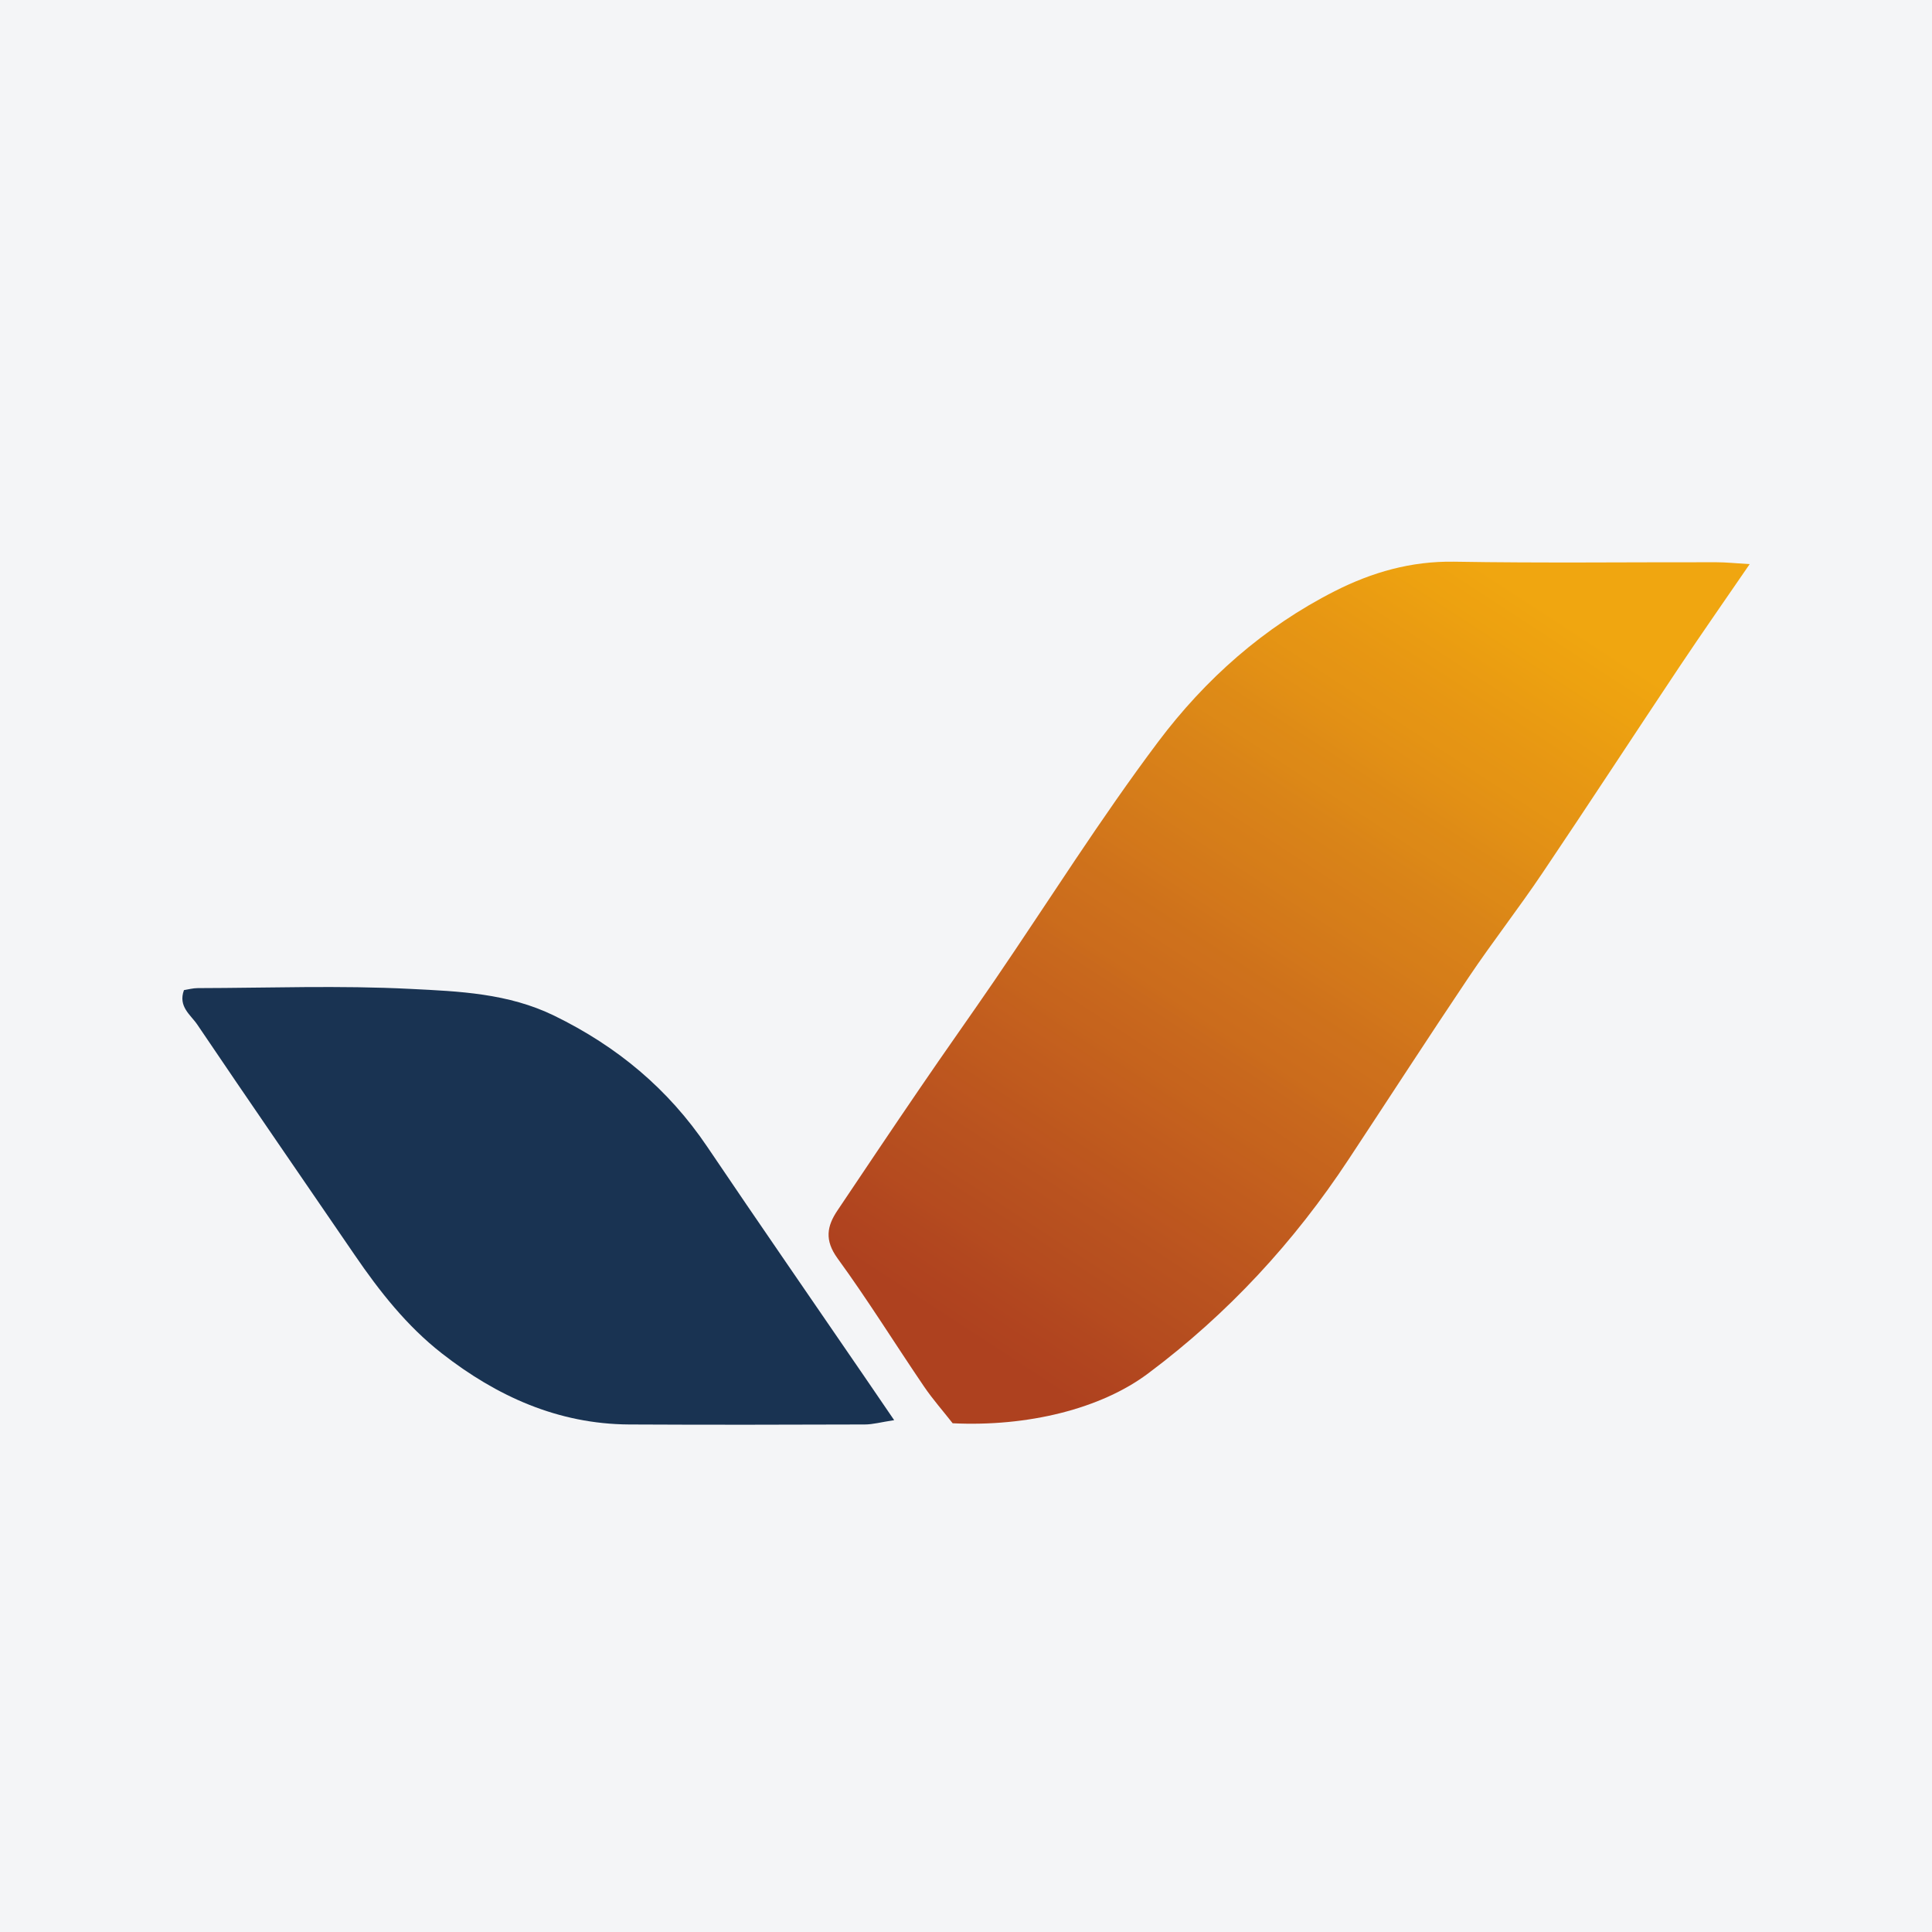 <?xml version="1.0" encoding="UTF-8"?>
<svg xmlns="http://www.w3.org/2000/svg" xmlns:xlink="http://www.w3.org/1999/xlink" width="56pt" height="56pt" viewBox="0 0 56 56" version="1.1">
<defs>
<clipPath id="clip1">
  <path d="M 24 16 L 51 16 L 51 42 L 24 42 Z M 24 16 "/>
</clipPath>
<clipPath id="clip2">
  <path d="M 50.715 16.352 C 50 17.395 49.336 18.344 48.691 19.309 C 47.359 21.305 46.051 23.312 44.711 25.301 C 44.02 26.328 43.258 27.305 42.57 28.328 C 41.395 30.078 40.25 31.848 39.09 33.605 C 37.512 36 35.59 38.082 33.285 39.805 C 31.91 40.84 29.781 41.359 27.613 41.254 C 27.352 40.918 27.039 40.566 26.777 40.18 C 25.938 38.945 25.152 37.676 24.273 36.469 C 23.898 35.949 23.965 35.543 24.277 35.082 C 25.066 33.906 25.855 32.727 26.656 31.555 C 27.371 30.504 28.109 29.469 28.828 28.418 C 30.406 26.105 31.895 23.73 33.574 21.496 C 34.934 19.688 36.629 18.18 38.684 17.137 C 39.77 16.586 40.898 16.262 42.148 16.281 C 44.68 16.324 47.211 16.293 49.746 16.297 C 50.031 16.297 50.316 16.328 50.715 16.352 Z M 50.715 16.352 "/>
</clipPath>
<clipPath id="clip3">
  <path d="M 50.715 16.352 C 50 17.395 49.336 18.344 48.691 19.309 C 47.359 21.305 46.051 23.312 44.711 25.301 C 44.02 26.328 43.258 27.305 42.57 28.328 C 41.395 30.078 40.25 31.848 39.09 33.605 C 37.512 36 35.59 38.082 33.285 39.805 C 31.91 40.84 29.781 41.359 27.613 41.254 C 27.352 40.918 27.039 40.566 26.777 40.18 C 25.938 38.945 25.152 37.676 24.273 36.469 C 23.898 35.949 23.965 35.543 24.277 35.082 C 25.066 33.906 25.855 32.727 26.656 31.555 C 27.371 30.504 28.109 29.469 28.828 28.418 C 30.406 26.105 31.895 23.73 33.574 21.496 C 34.934 19.688 36.629 18.18 38.684 17.137 C 39.77 16.586 40.898 16.262 42.148 16.281 C 44.68 16.324 47.211 16.293 49.746 16.297 C 50.031 16.297 50.316 16.328 50.715 16.352 "/>
</clipPath>
<linearGradient id="linear0" gradientUnits="userSpaceOnUse" x1="-0.168" y1="0" x2="1.166" y2="0" gradientTransform="matrix(-14.456,22.443,-22.443,-14.456,43.244,16.791)">
<stop offset="0" style="stop-color:rgb(94%,64.987%,6.149%);stop-opacity:1;"/>
<stop offset="0.125" style="stop-color:rgb(94%,64.987%,6.149%);stop-opacity:1;"/>
<stop offset="0.129" style="stop-color:rgb(93.886%,64.786%,6.204%);stop-opacity:1;"/>
<stop offset="0.133" style="stop-color:rgb(93.773%,64.586%,6.258%);stop-opacity:1;"/>
<stop offset="0.137" style="stop-color:rgb(93.642%,64.352%,6.287%);stop-opacity:1;"/>
<stop offset="0.141" style="stop-color:rgb(93.512%,64.122%,6.316%);stop-opacity:1;"/>
<stop offset="0.145" style="stop-color:rgb(93.382%,63.892%,6.279%);stop-opacity:1;"/>
<stop offset="0.148" style="stop-color:rgb(93.251%,63.661%,6.241%);stop-opacity:1;"/>
<stop offset="0.156" style="stop-color:rgb(93.127%,63.518%,6.273%);stop-opacity:1;"/>
<stop offset="0.164" style="stop-color:rgb(92.879%,63.217%,6.354%);stop-opacity:1;"/>
<stop offset="0.168" style="stop-color:rgb(92.624%,62.831%,6.468%);stop-opacity:1;"/>
<stop offset="0.172" style="stop-color:rgb(92.493%,62.601%,6.531%);stop-opacity:1;"/>
<stop offset="0.176" style="stop-color:rgb(92.365%,62.37%,6.593%);stop-opacity:1;"/>
<stop offset="0.18" style="stop-color:rgb(92.236%,62.141%,6.654%);stop-opacity:1;"/>
<stop offset="0.184" style="stop-color:rgb(92.108%,61.914%,6.717%);stop-opacity:1;"/>
<stop offset="0.188" style="stop-color:rgb(91.978%,61.685%,6.779%);stop-opacity:1;"/>
<stop offset="0.191" style="stop-color:rgb(91.85%,61.456%,6.841%);stop-opacity:1;"/>
<stop offset="0.195" style="stop-color:rgb(91.721%,61.227%,6.902%);stop-opacity:1;"/>
<stop offset="0.199" style="stop-color:rgb(91.594%,61%,6.963%);stop-opacity:1;"/>
<stop offset="0.203" style="stop-color:rgb(91.464%,60.773%,7.025%);stop-opacity:1;"/>
<stop offset="0.207" style="stop-color:rgb(91.338%,60.545%,7.086%);stop-opacity:1;"/>
<stop offset="0.211" style="stop-color:rgb(91.209%,60.318%,7.147%);stop-opacity:1;"/>
<stop offset="0.215" style="stop-color:rgb(91.081%,60.091%,7.207%);stop-opacity:1;"/>
<stop offset="0.219" style="stop-color:rgb(90.955%,59.865%,7.268%);stop-opacity:1;"/>
<stop offset="0.223" style="stop-color:rgb(90.829%,59.639%,7.327%);stop-opacity:1;"/>
<stop offset="0.227" style="stop-color:rgb(90.701%,59.413%,7.388%);stop-opacity:1;"/>
<stop offset="0.23" style="stop-color:rgb(90.576%,59.204%,7.446%);stop-opacity:1;"/>
<stop offset="0.234" style="stop-color:rgb(90.45%,58.995%,7.503%);stop-opacity:1;"/>
<stop offset="0.242" style="stop-color:rgb(90.331%,58.875%,7.547%);stop-opacity:1;"/>
<stop offset="0.246" style="stop-color:rgb(90.086%,58.566%,7.645%);stop-opacity:1;"/>
<stop offset="0.25" style="stop-color:rgb(89.963%,58.379%,7.7%);stop-opacity:1;"/>
<stop offset="0.254" style="stop-color:rgb(89.838%,58.167%,7.756%);stop-opacity:1;"/>
<stop offset="0.258" style="stop-color:rgb(89.714%,57.954%,7.814%);stop-opacity:1;"/>
<stop offset="0.266" style="stop-color:rgb(89.595%,57.834%,7.857%);stop-opacity:1;"/>
<stop offset="0.27" style="stop-color:rgb(89.352%,57.533%,7.953%);stop-opacity:1;"/>
<stop offset="0.273" style="stop-color:rgb(89.229%,57.352%,8.005%);stop-opacity:1;"/>
<stop offset="0.277" style="stop-color:rgb(89.105%,57.129%,8.063%);stop-opacity:1;"/>
<stop offset="0.281" style="stop-color:rgb(88.98%,56.906%,8.122%);stop-opacity:1;"/>
<stop offset="0.285" style="stop-color:rgb(88.857%,56.683%,8.18%);stop-opacity:1;"/>
<stop offset="0.289" style="stop-color:rgb(88.731%,56.461%,8.238%);stop-opacity:1;"/>
<stop offset="0.293" style="stop-color:rgb(88.547%,56.232%,8.31%);stop-opacity:1;"/>
<stop offset="0.297" style="stop-color:rgb(88.361%,56.001%,8.383%);stop-opacity:1;"/>
<stop offset="0.301" style="stop-color:rgb(88.126%,55.765%,8.467%);stop-opacity:1;"/>
<stop offset="0.305" style="stop-color:rgb(87.891%,55.527%,8.55%);stop-opacity:1;"/>
<stop offset="0.309" style="stop-color:rgb(87.669%,55.243%,8.595%);stop-opacity:1;"/>
<stop offset="0.312" style="stop-color:rgb(87.447%,54.958%,8.641%);stop-opacity:1;"/>
<stop offset="0.316" style="stop-color:rgb(87.276%,54.707%,8.693%);stop-opacity:1;"/>
<stop offset="0.32" style="stop-color:rgb(87.105%,54.457%,8.743%);stop-opacity:1;"/>
<stop offset="0.324" style="stop-color:rgb(86.983%,54.237%,8.8%);stop-opacity:1;"/>
<stop offset="0.328" style="stop-color:rgb(86.861%,54.019%,8.856%);stop-opacity:1;"/>
<stop offset="0.336" style="stop-color:rgb(86.745%,53.902%,8.897%);stop-opacity:1;"/>
<stop offset="0.344" style="stop-color:rgb(86.511%,53.621%,8.986%);stop-opacity:1;"/>
<stop offset="0.348" style="stop-color:rgb(86.272%,53.241%,9.088%);stop-opacity:1;"/>
<stop offset="0.352" style="stop-color:rgb(86.151%,53.024%,9.145%);stop-opacity:1;"/>
<stop offset="0.355" style="stop-color:rgb(85.939%,52.751%,9.187%);stop-opacity:1;"/>
<stop offset="0.359" style="stop-color:rgb(85.727%,52.477%,9.232%);stop-opacity:1;"/>
<stop offset="0.363" style="stop-color:rgb(85.551%,52.225%,9.279%);stop-opacity:1;"/>
<stop offset="0.367" style="stop-color:rgb(85.374%,51.973%,9.328%);stop-opacity:1;"/>
<stop offset="0.371" style="stop-color:rgb(85.255%,51.759%,9.381%);stop-opacity:1;"/>
<stop offset="0.375" style="stop-color:rgb(85.136%,51.544%,9.435%);stop-opacity:1;"/>
<stop offset="0.379" style="stop-color:rgb(85.019%,51.331%,9.489%);stop-opacity:1;"/>
<stop offset="0.383" style="stop-color:rgb(84.9%,51.115%,9.543%);stop-opacity:1;"/>
<stop offset="0.387" style="stop-color:rgb(84.822%,50.906%,9.587%);stop-opacity:1;"/>
<stop offset="0.391" style="stop-color:rgb(84.743%,50.696%,9.631%);stop-opacity:1;"/>
<stop offset="0.395" style="stop-color:rgb(84.734%,50.496%,9.66%);stop-opacity:1;"/>
<stop offset="0.398" style="stop-color:rgb(84.726%,50.294%,9.689%);stop-opacity:1;"/>
<stop offset="0.402" style="stop-color:rgb(84.544%,50.034%,9.727%);stop-opacity:1;"/>
<stop offset="0.406" style="stop-color:rgb(84.363%,49.773%,9.766%);stop-opacity:1;"/>
<stop offset="0.41" style="stop-color:rgb(84.183%,49.554%,9.805%);stop-opacity:1;"/>
<stop offset="0.414" style="stop-color:rgb(84.001%,49.335%,9.845%);stop-opacity:1;"/>
<stop offset="0.422" style="stop-color:rgb(83.888%,49.223%,9.883%);stop-opacity:1;"/>
<stop offset="0.426" style="stop-color:rgb(83.659%,48.921%,9.972%);stop-opacity:1;"/>
<stop offset="0.43" style="stop-color:rgb(83.543%,48.73%,10.02%);stop-opacity:1;"/>
<stop offset="0.434" style="stop-color:rgb(83.401%,48.505%,10.069%);stop-opacity:1;"/>
<stop offset="0.438" style="stop-color:rgb(83.258%,48.277%,10.118%);stop-opacity:1;"/>
<stop offset="0.441" style="stop-color:rgb(83.049%,48.01%,10.156%);stop-opacity:1;"/>
<stop offset="0.445" style="stop-color:rgb(82.838%,47.745%,10.194%);stop-opacity:1;"/>
<stop offset="0.449" style="stop-color:rgb(82.782%,47.531%,10.223%);stop-opacity:1;"/>
<stop offset="0.453" style="stop-color:rgb(82.724%,47.316%,10.254%);stop-opacity:1;"/>
<stop offset="0.457" style="stop-color:rgb(82.692%,47.115%,10.286%);stop-opacity:1;"/>
<stop offset="0.461" style="stop-color:rgb(82.66%,46.913%,10.32%);stop-opacity:1;"/>
<stop offset="0.465" style="stop-color:rgb(82.545%,46.706%,10.37%);stop-opacity:1;"/>
<stop offset="0.469" style="stop-color:rgb(82.43%,46.498%,10.42%);stop-opacity:1;"/>
<stop offset="0.473" style="stop-color:rgb(82.251%,46.252%,10.461%);stop-opacity:1;"/>
<stop offset="0.477" style="stop-color:rgb(82.069%,46.005%,10.503%);stop-opacity:1;"/>
<stop offset="0.48" style="stop-color:rgb(81.862%,45.744%,10.538%);stop-opacity:1;"/>
<stop offset="0.484" style="stop-color:rgb(81.656%,45.483%,10.574%);stop-opacity:1;"/>
<stop offset="0.488" style="stop-color:rgb(81.45%,45.226%,10.609%);stop-opacity:1;"/>
<stop offset="0.492" style="stop-color:rgb(81.242%,44.965%,10.646%);stop-opacity:1;"/>
<stop offset="0.496" style="stop-color:rgb(81.099%,44.742%,10.69%);stop-opacity:1;"/>
<stop offset="0.5" style="stop-color:rgb(80.954%,44.519%,10.735%);stop-opacity:1;"/>
<stop offset="0.504" style="stop-color:rgb(80.858%,44.331%,10.777%);stop-opacity:1;"/>
<stop offset="0.508" style="stop-color:rgb(80.762%,44.142%,10.822%);stop-opacity:1;"/>
<stop offset="0.516" style="stop-color:rgb(80.759%,44.044%,10.835%);stop-opacity:1;"/>
<stop offset="0.52" style="stop-color:rgb(80.627%,43.75%,10.873%);stop-opacity:1;"/>
<stop offset="0.523" style="stop-color:rgb(80.501%,43.555%,10.901%);stop-opacity:1;"/>
<stop offset="0.527" style="stop-color:rgb(80.307%,43.306%,10.934%);stop-opacity:1;"/>
<stop offset="0.531" style="stop-color:rgb(80.112%,43.056%,10.97%);stop-opacity:1;"/>
<stop offset="0.535" style="stop-color:rgb(80.002%,42.854%,11.018%);stop-opacity:1;"/>
<stop offset="0.539" style="stop-color:rgb(79.89%,42.653%,11.066%);stop-opacity:1;"/>
<stop offset="0.547" style="stop-color:rgb(79.79%,42.482%,11.086%);stop-opacity:1;"/>
<stop offset="0.555" style="stop-color:rgb(79.588%,42.159%,11.104%);stop-opacity:1;"/>
<stop offset="0.559" style="stop-color:rgb(79.286%,41.756%,11.136%);stop-opacity:1;"/>
<stop offset="0.562" style="stop-color:rgb(79.086%,41.505%,11.168%);stop-opacity:1;"/>
<stop offset="0.566" style="stop-color:rgb(78.886%,41.257%,11.2%);stop-opacity:1;"/>
<stop offset="0.57" style="stop-color:rgb(78.685%,41.006%,11.23%);stop-opacity:1;"/>
<stop offset="0.574" style="stop-color:rgb(78.487%,40.759%,11.263%);stop-opacity:1;"/>
<stop offset="0.578" style="stop-color:rgb(78.288%,40.512%,11.293%);stop-opacity:1;"/>
<stop offset="0.582" style="stop-color:rgb(78.284%,40.321%,11.317%);stop-opacity:1;"/>
<stop offset="0.586" style="stop-color:rgb(78.279%,40.131%,11.343%);stop-opacity:1;"/>
<stop offset="0.59" style="stop-color:rgb(78.18%,39.912%,11.371%);stop-opacity:1;"/>
<stop offset="0.594" style="stop-color:rgb(78.082%,39.696%,11.398%);stop-opacity:1;"/>
<stop offset="0.598" style="stop-color:rgb(77.885%,39.452%,11.427%);stop-opacity:1;"/>
<stop offset="0.602" style="stop-color:rgb(77.687%,39.207%,11.458%);stop-opacity:1;"/>
<stop offset="0.609" style="stop-color:rgb(77.591%,39.061%,11.456%);stop-opacity:1;"/>
<stop offset="0.617" style="stop-color:rgb(77.354%,38.728%,11.465%);stop-opacity:1;"/>
<stop offset="0.621" style="stop-color:rgb(77.02%,38.301%,11.505%);stop-opacity:1;"/>
<stop offset="0.625" style="stop-color:rgb(76.823%,38.058%,11.533%);stop-opacity:1;"/>
<stop offset="0.629" style="stop-color:rgb(76.802%,37.866%,11.557%);stop-opacity:1;"/>
<stop offset="0.633" style="stop-color:rgb(76.782%,37.674%,11.581%);stop-opacity:1;"/>
<stop offset="0.637" style="stop-color:rgb(76.704%,37.466%,11.607%);stop-opacity:1;"/>
<stop offset="0.641" style="stop-color:rgb(76.625%,37.257%,11.633%);stop-opacity:1;"/>
<stop offset="0.645" style="stop-color:rgb(76.431%,37.019%,11.661%);stop-opacity:1;"/>
<stop offset="0.648" style="stop-color:rgb(76.236%,36.781%,11.688%);stop-opacity:1;"/>
<stop offset="0.652" style="stop-color:rgb(76.044%,36.545%,11.716%);stop-opacity:1;"/>
<stop offset="0.656" style="stop-color:rgb(75.848%,36.308%,11.743%);stop-opacity:1;"/>
<stop offset="0.66" style="stop-color:rgb(75.691%,36.107%,11.758%);stop-opacity:1;"/>
<stop offset="0.664" style="stop-color:rgb(75.534%,35.905%,11.775%);stop-opacity:1;"/>
<stop offset="0.672" style="stop-color:rgb(75.443%,35.77%,11.771%);stop-opacity:1;"/>
<stop offset="0.676" style="stop-color:rgb(75.179%,35.414%,11.787%);stop-opacity:1;"/>
<stop offset="0.68" style="stop-color:rgb(75.003%,35.199%,11.807%);stop-opacity:1;"/>
<stop offset="0.684" style="stop-color:rgb(74.814%,34.966%,11.833%);stop-opacity:1;"/>
<stop offset="0.688" style="stop-color:rgb(74.622%,34.734%,11.859%);stop-opacity:1;"/>
<stop offset="0.691" style="stop-color:rgb(74.432%,34.505%,11.884%);stop-opacity:1;"/>
<stop offset="0.695" style="stop-color:rgb(74.242%,34.274%,11.908%);stop-opacity:1;"/>
<stop offset="0.699" style="stop-color:rgb(74.199%,34.081%,11.931%);stop-opacity:1;"/>
<stop offset="0.703" style="stop-color:rgb(74.153%,33.887%,11.955%);stop-opacity:1;"/>
<stop offset="0.707" style="stop-color:rgb(74.081%,33.704%,11.971%);stop-opacity:1;"/>
<stop offset="0.711" style="stop-color:rgb(74.007%,33.522%,11.986%);stop-opacity:1;"/>
<stop offset="0.715" style="stop-color:rgb(73.732%,33.344%,11.983%);stop-opacity:1;"/>
<stop offset="0.719" style="stop-color:rgb(73.456%,33.165%,11.978%);stop-opacity:1;"/>
<stop offset="0.723" style="stop-color:rgb(73.247%,32.953%,11.995%);stop-opacity:1;"/>
<stop offset="0.727" style="stop-color:rgb(73.035%,32.739%,12.01%);stop-opacity:1;"/>
<stop offset="0.73" style="stop-color:rgb(72.87%,32.535%,12.027%);stop-opacity:1;"/>
<stop offset="0.734" style="stop-color:rgb(72.704%,32.33%,12.044%);stop-opacity:1;"/>
<stop offset="0.742" style="stop-color:rgb(72.615%,32.199%,12.038%);stop-opacity:1;"/>
<stop offset="0.746" style="stop-color:rgb(72.371%,31.873%,12.045%);stop-opacity:1;"/>
<stop offset="0.75" style="stop-color:rgb(72.215%,31.679%,12.059%);stop-opacity:1;"/>
<stop offset="0.754" style="stop-color:rgb(72.046%,31.473%,12.076%);stop-opacity:1;"/>
<stop offset="0.758" style="stop-color:rgb(71.877%,31.267%,12.094%);stop-opacity:1;"/>
<stop offset="0.766" style="stop-color:rgb(71.788%,31.137%,12.088%);stop-opacity:1;"/>
<stop offset="0.77" style="stop-color:rgb(71.55%,30.82%,12.093%);stop-opacity:1;"/>
<stop offset="0.773" style="stop-color:rgb(71.399%,30.632%,12.103%);stop-opacity:1;"/>
<stop offset="0.777" style="stop-color:rgb(71.237%,30.418%,12.125%);stop-opacity:1;"/>
<stop offset="0.781" style="stop-color:rgb(71.077%,30.206%,12.146%);stop-opacity:1;"/>
<stop offset="0.785" style="stop-color:rgb(71.075%,30.028%,12.167%);stop-opacity:1;"/>
<stop offset="0.789" style="stop-color:rgb(71.074%,29.851%,12.187%);stop-opacity:1;"/>
<stop offset="0.793" style="stop-color:rgb(71.021%,29.651%,12.199%);stop-opacity:1;"/>
<stop offset="0.797" style="stop-color:rgb(70.966%,29.451%,12.21%);stop-opacity:1;"/>
<stop offset="0.801" style="stop-color:rgb(70.863%,29.231%,12.213%);stop-opacity:1;"/>
<stop offset="0.805" style="stop-color:rgb(70.76%,29.013%,12.216%);stop-opacity:1;"/>
<stop offset="0.809" style="stop-color:rgb(70.491%,28.763%,12.218%);stop-opacity:1;"/>
<stop offset="0.812" style="stop-color:rgb(70.222%,28.511%,12.221%);stop-opacity:1;"/>
<stop offset="0.816" style="stop-color:rgb(70.056%,28.282%,12.222%);stop-opacity:1;"/>
<stop offset="0.82" style="stop-color:rgb(69.887%,28.052%,12.225%);stop-opacity:1;"/>
<stop offset="0.824" style="stop-color:rgb(69.8%,27.841%,12.228%);stop-opacity:1;"/>
<stop offset="0.828" style="stop-color:rgb(69.711%,27.629%,12.23%);stop-opacity:1;"/>
<stop offset="0.832" style="stop-color:rgb(69.623%,27.419%,12.233%);stop-opacity:1;"/>
<stop offset="0.836" style="stop-color:rgb(69.534%,27.208%,12.236%);stop-opacity:1;"/>
<stop offset="0.84" style="stop-color:rgb(69.4%,26.999%,12.247%);stop-opacity:1;"/>
<stop offset="0.844" style="stop-color:rgb(69.266%,26.788%,12.257%);stop-opacity:1;"/>
<stop offset="0.848" style="stop-color:rgb(69.087%,26.582%,12.274%);stop-opacity:1;"/>
<stop offset="0.852" style="stop-color:rgb(68.909%,26.375%,12.292%);stop-opacity:1;"/>
<stop offset="0.859" style="stop-color:rgb(68.82%,26.253%,12.285%);stop-opacity:1;"/>
<stop offset="0.867" style="stop-color:rgb(68.605%,25.969%,12.28%);stop-opacity:1;"/>
<stop offset="0.871" style="stop-color:rgb(68.3%,25.604%,12.3%);stop-opacity:1;"/>
<stop offset="0.875" style="stop-color:rgb(68.123%,25.4%,12.317%);stop-opacity:1;"/>
<stop offset="1" style="stop-color:rgb(68.112%,25.389%,12.318%);stop-opacity:1;"/>
</linearGradient>
</defs>
<g id="surface1">
<rect x="0" y="0" width="56" height="56" style="fill:rgb(95.667%,95.776%,96.776%);fill-opacity:1;stroke:none;"/>
<g clip-path="url(#clip1)" clip-rule="nonzero">
<g clip-path="url(#clip2)" clip-rule="nonzero">
<g clip-path="url(#clip3)" clip-rule="nonzero">
<path style=" stroke:none;fill-rule:nonzero;fill:url(#linear0);" d="M 62.141 23.621 L 31.762 4.055 L 12.469 34 L 42.852 53.57 Z M 62.141 23.621 "/>
</g>
</g>
</g>
<path style=" stroke:none;fill-rule:nonzero;fill:rgb(9.805%,20.23%,32.062%);fill-opacity:1;" d="M 5.332 28.699 C 5.453 28.68 5.594 28.641 5.73 28.641 C 7.789 28.637 9.848 28.559 11.902 28.664 C 13.305 28.734 14.73 28.789 16.066 29.441 C 17.891 30.332 19.367 31.562 20.496 33.234 C 22.004 35.469 23.539 37.684 25.059 39.906 C 25.32 40.285 25.582 40.668 25.918 41.164 C 25.531 41.223 25.301 41.289 25.066 41.289 C 22.789 41.297 20.512 41.301 18.234 41.289 C 16.172 41.277 14.395 40.469 12.809 39.23 C 11.797 38.441 11 37.43 10.277 36.371 C 8.758 34.148 7.227 31.934 5.719 29.699 C 5.531 29.418 5.156 29.18 5.332 28.699 "/>
</g>
</svg>
